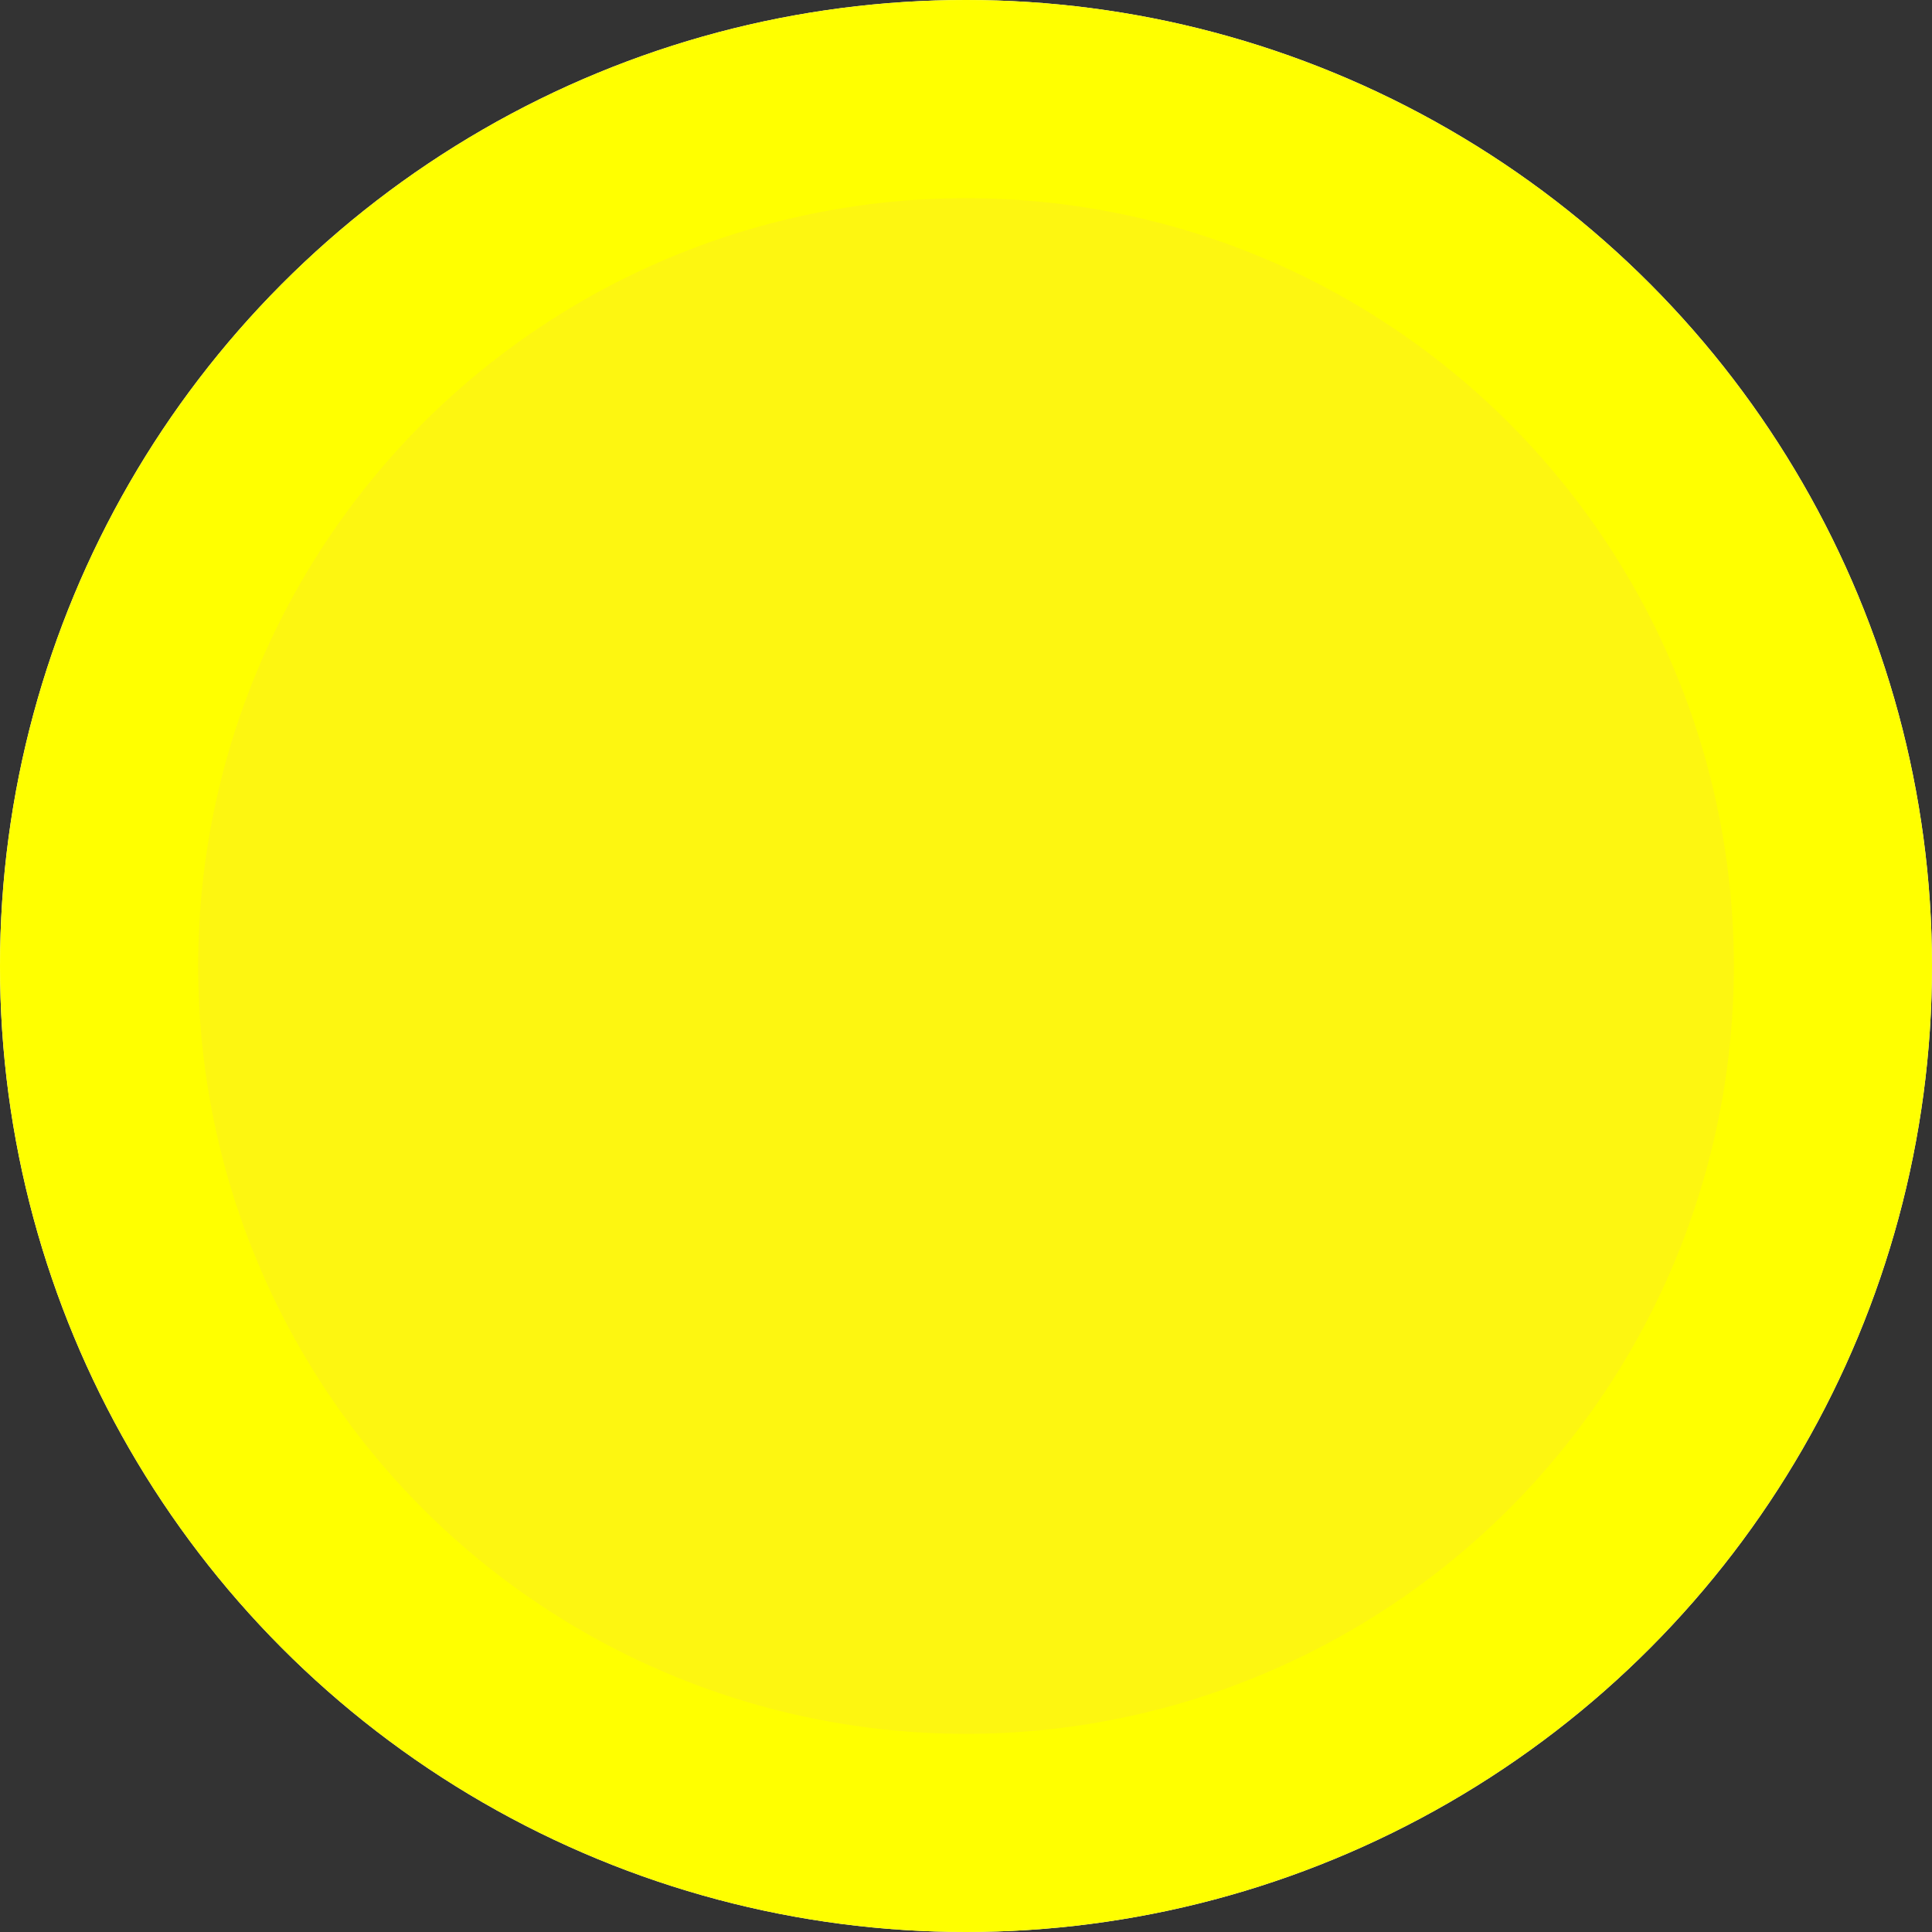 <svg xmlns="http://www.w3.org/2000/svg" viewBox="0 0 156 156"><rect x="0" y="0" width="156" height="156" fill="#333333" stroke="none"/><defs><style>.cls-1{fill:#fff;}.cls-2{fill:#ff0;}.cls-3{fill:#fcee21;opacity:0.54;}</style></defs><title>sun</title><g id="Layer_2" data-name="Layer 2"><g id="sun"><circle class="cls-1" cx="78" cy="78" r="78"/><circle class="cls-2" cx="78" cy="78" r="78"/><circle class="cls-3" cx="78" cy="78" r="62"/></g></g></svg>
